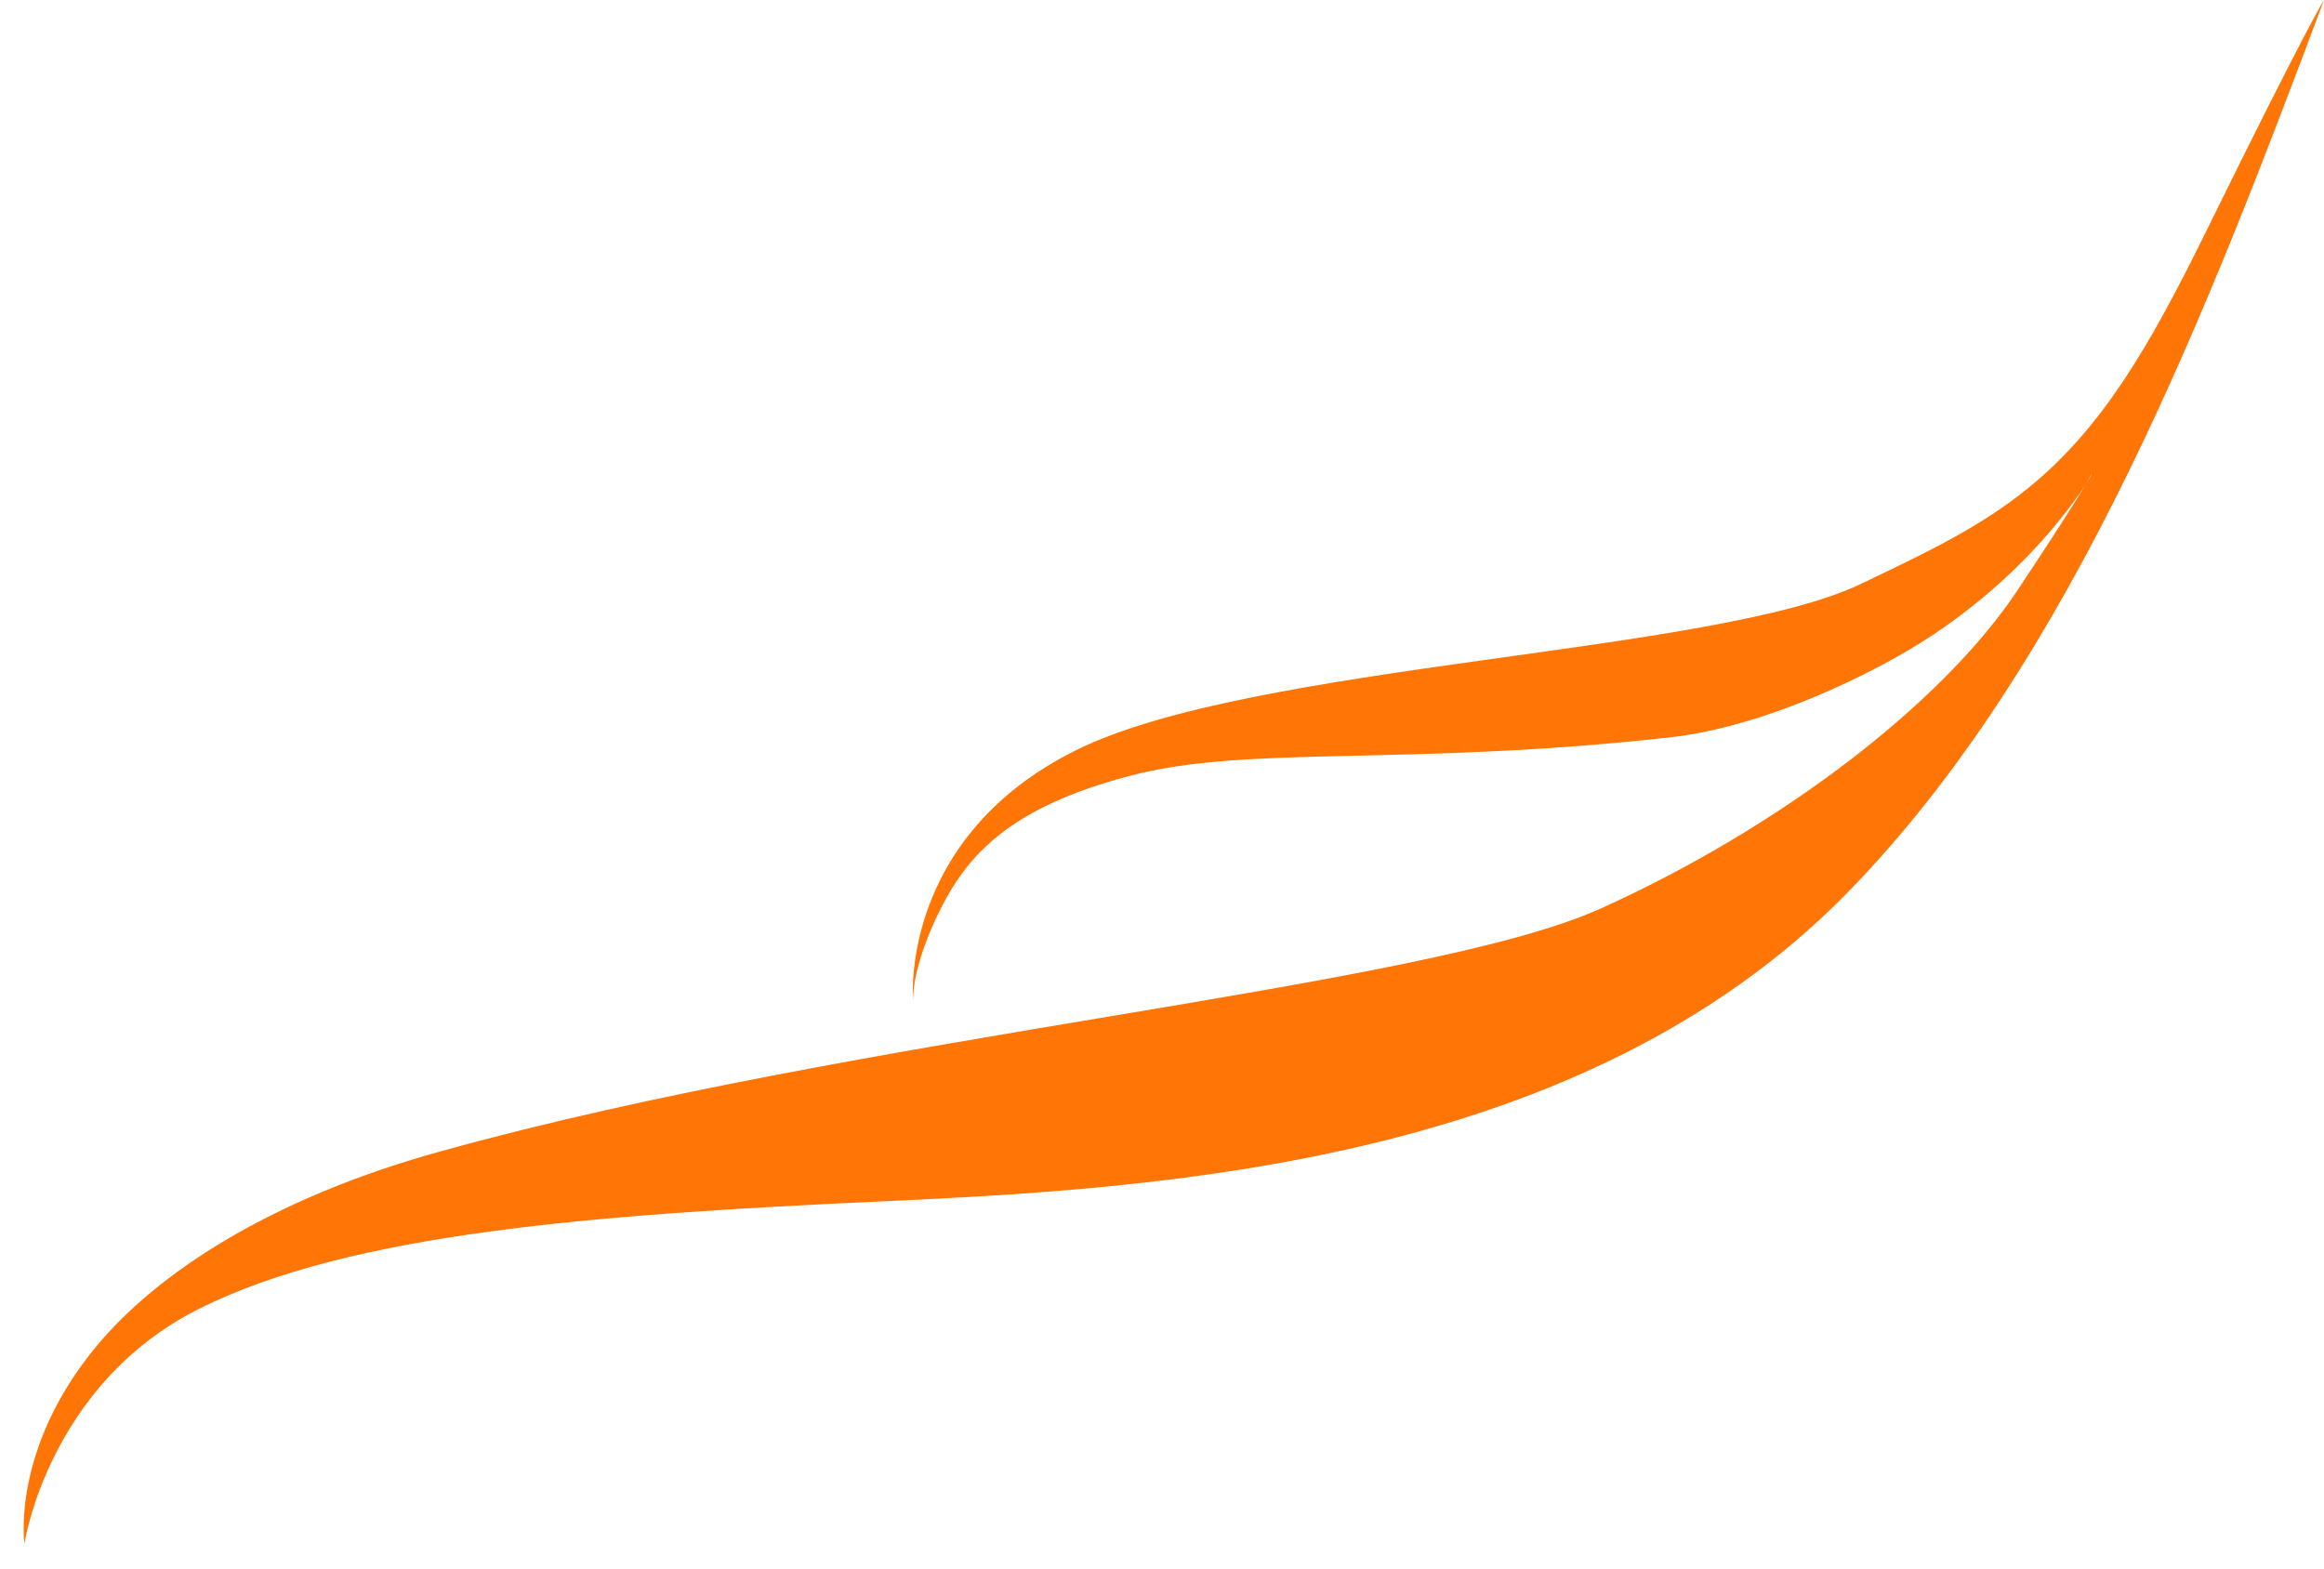 <?xml version="1.0" encoding="UTF-8" standalone="no"?><svg width='80' height='54' viewBox='0 0 80 54' fill='none' xmlns='http://www.w3.org/2000/svg'>
<path fill-rule='evenodd' clip-rule='evenodd' d='M0.841 53.142C0.841 53.142 0.369 49.885 3.342 46.32C5.372 43.882 9.226 41.28 15.151 39.642C29.729 35.585 48.939 34.049 55.09 31.283C61.22 28.517 66.797 24.277 69.421 20.364C72.025 16.451 71.963 16.328 72.004 16.328C72.025 16.328 69.913 20.056 65.218 22.658C63.229 23.764 60.236 25.076 57.509 25.383C48.283 26.407 42.973 25.629 38.873 26.715C34.772 27.8 33.296 29.419 32.332 31.385C31.369 33.332 31.43 34.438 31.43 34.438C31.43 34.438 30.938 28.866 37.027 25.834C43.117 22.802 59.088 22.535 64.111 20.077C66.202 19.073 68.15 18.172 69.872 16.758C72.312 14.75 73.911 12.108 75.961 7.928C79.488 0.758 80 0 80 0C76.064 10.489 71.369 22.802 63.557 30.771C54.434 40.051 40.144 40.912 30.303 41.362C20.462 41.813 12.076 42.448 6.869 45.05C1.661 47.652 0.841 53.142 0.841 53.142Z' fill='#FF7506'/>
</svg>
